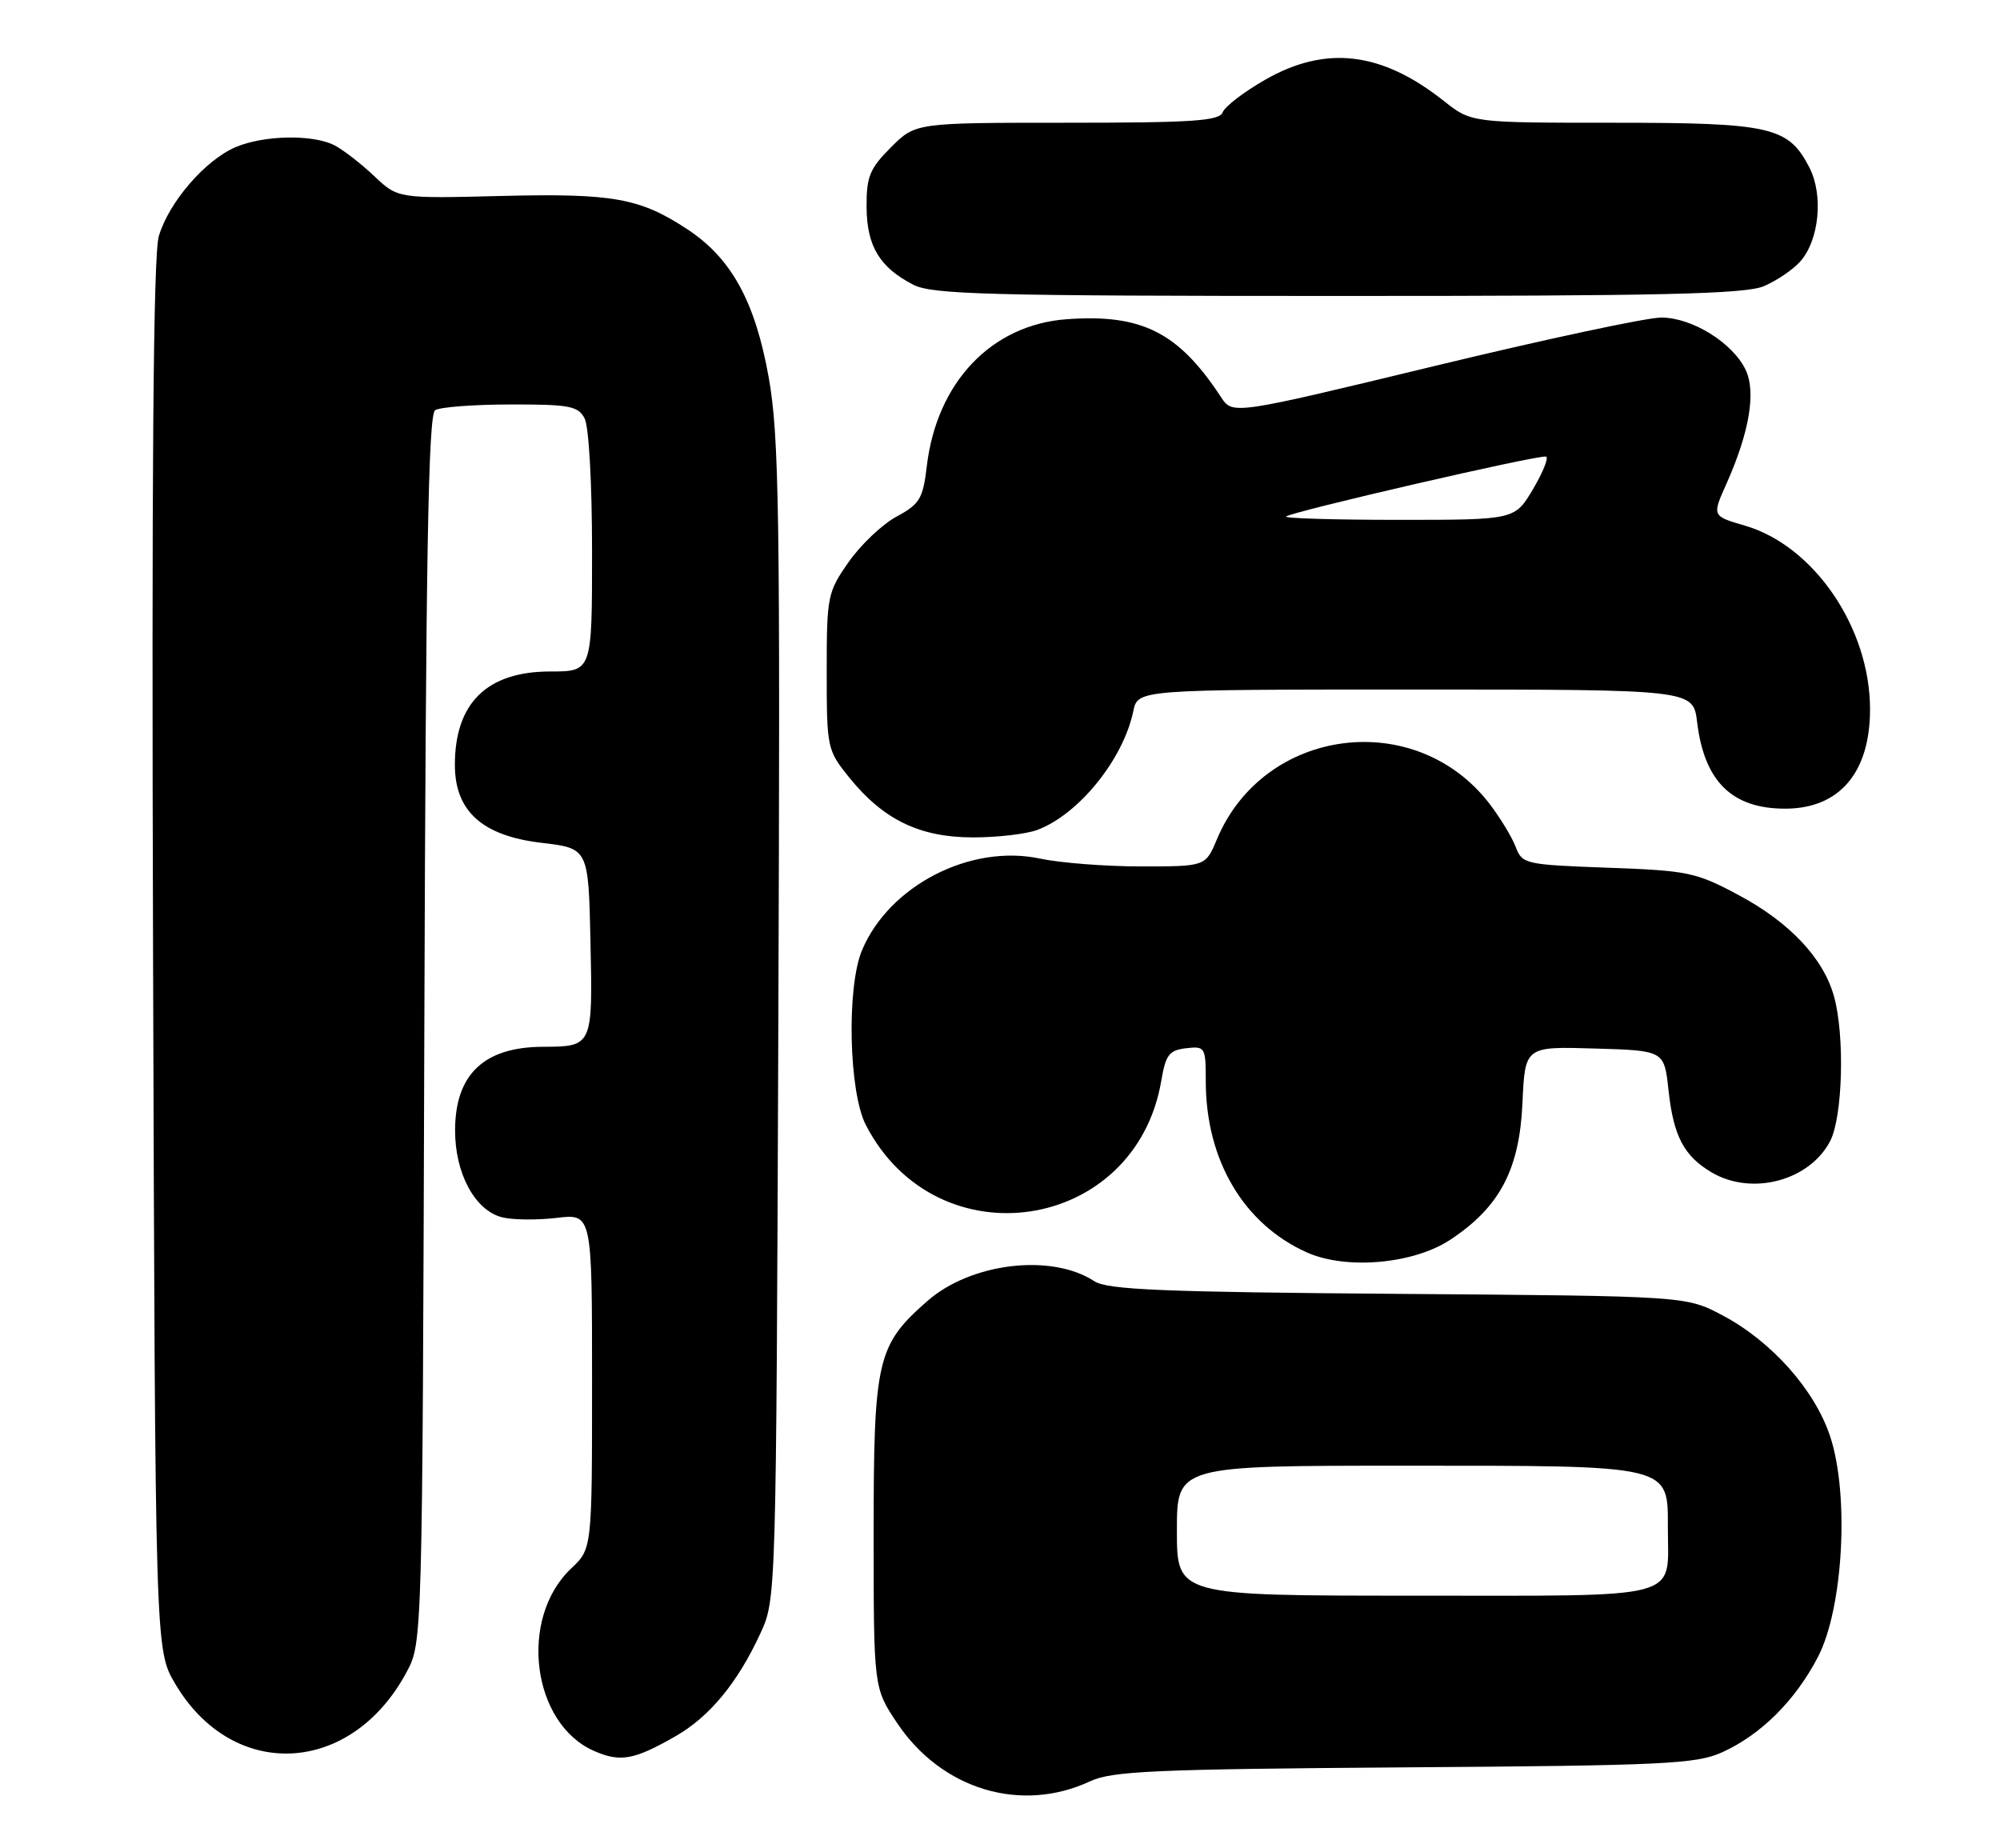 <?xml version="1.0" encoding="UTF-8" standalone="no"?>
<!DOCTYPE svg PUBLIC "-//W3C//DTD SVG 1.1//EN" "http://www.w3.org/Graphics/SVG/1.1/DTD/svg11.dtd" >
<svg xmlns="http://www.w3.org/2000/svg" xmlns:xlink="http://www.w3.org/1999/xlink" version="1.1" viewBox="0 0 277 256">
 <g >
 <path fill="currentColor"
d=" M 151.00 246.70 C 154.02 245.29 159.95 245.03 194.50 244.78 C 230.50 244.53 234.90 244.32 238.50 242.70 C 243.87 240.28 248.63 235.55 251.78 229.50 C 255.29 222.77 256.16 207.01 253.47 198.92 C 251.33 192.47 245.35 185.76 238.54 182.16 C 233.50 179.50 233.50 179.50 193.63 179.20 C 160.99 178.95 153.37 178.63 151.57 177.45 C 145.63 173.56 134.47 174.89 128.43 180.20 C 121.46 186.31 121.00 188.31 121.00 212.35 C 121.00 233.77 121.00 233.77 124.25 238.64 C 130.42 247.86 141.42 251.18 151.00 246.70 Z  M 93.59 240.45 C 98.28 237.76 102.17 233.05 105.31 226.23 C 107.50 221.51 107.50 221.35 107.80 141.50 C 108.07 70.98 107.91 60.41 106.47 52.29 C 104.60 41.80 101.32 35.80 95.24 31.78 C 88.65 27.43 84.92 26.76 69.47 27.14 C 55.11 27.50 55.11 27.50 51.81 24.37 C 49.99 22.65 47.52 20.74 46.32 20.12 C 43.34 18.60 36.63 18.71 32.70 20.35 C 28.46 22.12 23.37 28.01 21.99 32.73 C 21.23 35.38 20.99 65.06 21.20 132.50 C 21.50 228.50 21.50 228.50 24.24 233.16 C 32.22 246.74 48.63 245.94 56.31 231.59 C 58.50 227.50 58.50 227.50 58.77 142.55 C 58.98 76.73 59.32 57.42 60.27 56.81 C 60.95 56.38 65.65 56.02 70.71 56.02 C 78.81 56.00 80.06 56.23 80.96 57.93 C 81.56 59.04 82.00 66.93 82.00 76.43 C 82.00 93.00 82.00 93.00 76.22 93.00 C 67.46 93.00 63.00 97.36 63.00 105.93 C 63.00 112.35 66.80 115.77 75.00 116.73 C 81.50 117.50 81.50 117.50 81.78 130.42 C 82.10 144.92 82.08 144.96 75.18 144.98 C 67.05 145.01 63.05 148.80 63.03 156.50 C 63.00 162.51 65.78 167.65 69.55 168.60 C 70.99 168.96 74.38 169.00 77.08 168.68 C 82.00 168.09 82.00 168.09 82.00 191.30 C 82.00 214.51 82.00 214.51 79.10 217.24 C 71.79 224.15 73.65 238.78 82.33 242.53 C 85.95 244.10 87.83 243.75 93.59 240.45 Z  M 200.87 171.70 C 207.71 167.18 210.44 162.01 210.86 152.79 C 211.21 144.93 211.21 144.93 220.86 145.22 C 230.50 145.50 230.50 145.50 231.09 151.01 C 231.78 157.36 233.22 160.11 237.07 162.38 C 242.63 165.66 250.63 163.54 253.48 158.03 C 255.22 154.68 255.52 143.40 254.01 138.00 C 252.55 132.72 247.86 127.74 240.82 123.98 C 234.88 120.80 233.79 120.58 222.68 120.18 C 211.24 119.76 210.82 119.67 209.93 117.31 C 209.42 115.96 207.80 113.30 206.34 111.38 C 196.11 97.97 175.04 100.68 168.54 116.25 C 166.97 120.00 166.97 120.00 158.04 120.00 C 153.12 120.00 146.84 119.51 144.07 118.92 C 134.41 116.85 123.13 122.66 119.38 131.63 C 117.24 136.76 117.56 151.22 119.91 155.79 C 129.71 174.85 157.27 170.73 160.84 149.67 C 161.45 146.08 161.93 145.46 164.27 145.18 C 166.91 144.88 167.00 145.02 167.00 149.75 C 167.00 160.67 172.24 169.54 181.00 173.46 C 186.45 175.90 195.78 175.07 200.87 171.70 Z  M 143.68 114.94 C 149.42 112.78 155.58 105.15 156.96 98.50 C 157.58 95.50 157.58 95.50 196.04 95.50 C 234.50 95.50 234.50 95.50 235.05 100.00 C 236.04 108.23 239.87 112.00 247.24 112.00 C 254.75 112.00 259.00 107.02 259.00 98.23 C 259.00 86.97 251.25 75.59 241.67 72.80 C 237.11 71.47 237.11 71.47 239.10 67.03 C 242.29 59.89 243.24 54.28 241.77 51.22 C 239.97 47.47 234.38 44.00 230.10 43.98 C 228.12 43.97 213.95 47.00 198.61 50.71 C 170.71 57.45 170.71 57.45 169.11 55.00 C 163.23 46.03 158.14 43.46 147.76 44.21 C 137.32 44.97 129.74 52.93 128.36 64.58 C 127.83 69.07 127.38 69.82 124.17 71.55 C 122.19 72.62 119.21 75.45 117.54 77.84 C 114.61 82.02 114.50 82.56 114.50 92.99 C 114.50 103.60 114.56 103.89 117.60 107.66 C 122.31 113.51 127.35 115.96 134.68 115.98 C 138.09 115.99 142.14 115.52 143.68 114.94 Z  M 244.28 39.64 C 246.05 38.89 248.33 37.35 249.33 36.22 C 251.97 33.25 252.57 27.01 250.59 23.18 C 247.68 17.55 245.28 17.00 223.44 17.00 C 203.79 17.00 203.79 17.00 199.98 13.99 C 191.34 7.14 183.62 6.23 175.20 11.06 C 172.28 12.73 169.65 14.75 169.34 15.55 C 168.88 16.75 165.22 17.00 147.79 17.00 C 126.80 17.00 126.80 17.00 123.40 20.40 C 120.46 23.34 120.00 24.45 120.02 28.65 C 120.05 34.09 121.82 37.03 126.50 39.44 C 129.10 40.78 136.96 40.99 185.28 40.99 C 230.12 41.00 241.70 40.73 244.28 39.64 Z  M 163.00 212.00 C 163.00 203.00 163.00 203.00 194.54 203.00 C 231.73 203.00 231.00 202.83 231.00 211.68 C 231.00 221.70 233.63 221.00 195.96 221.00 C 163.00 221.00 163.00 221.00 163.00 212.00 Z  M 178.12 71.54 C 178.79 70.88 213.28 62.92 214.13 63.24 C 214.52 63.38 213.70 65.41 212.32 67.75 C 209.80 72.00 209.80 72.00 193.73 72.00 C 184.90 72.00 177.87 71.79 178.12 71.54 Z "/>
</g>
</svg>
